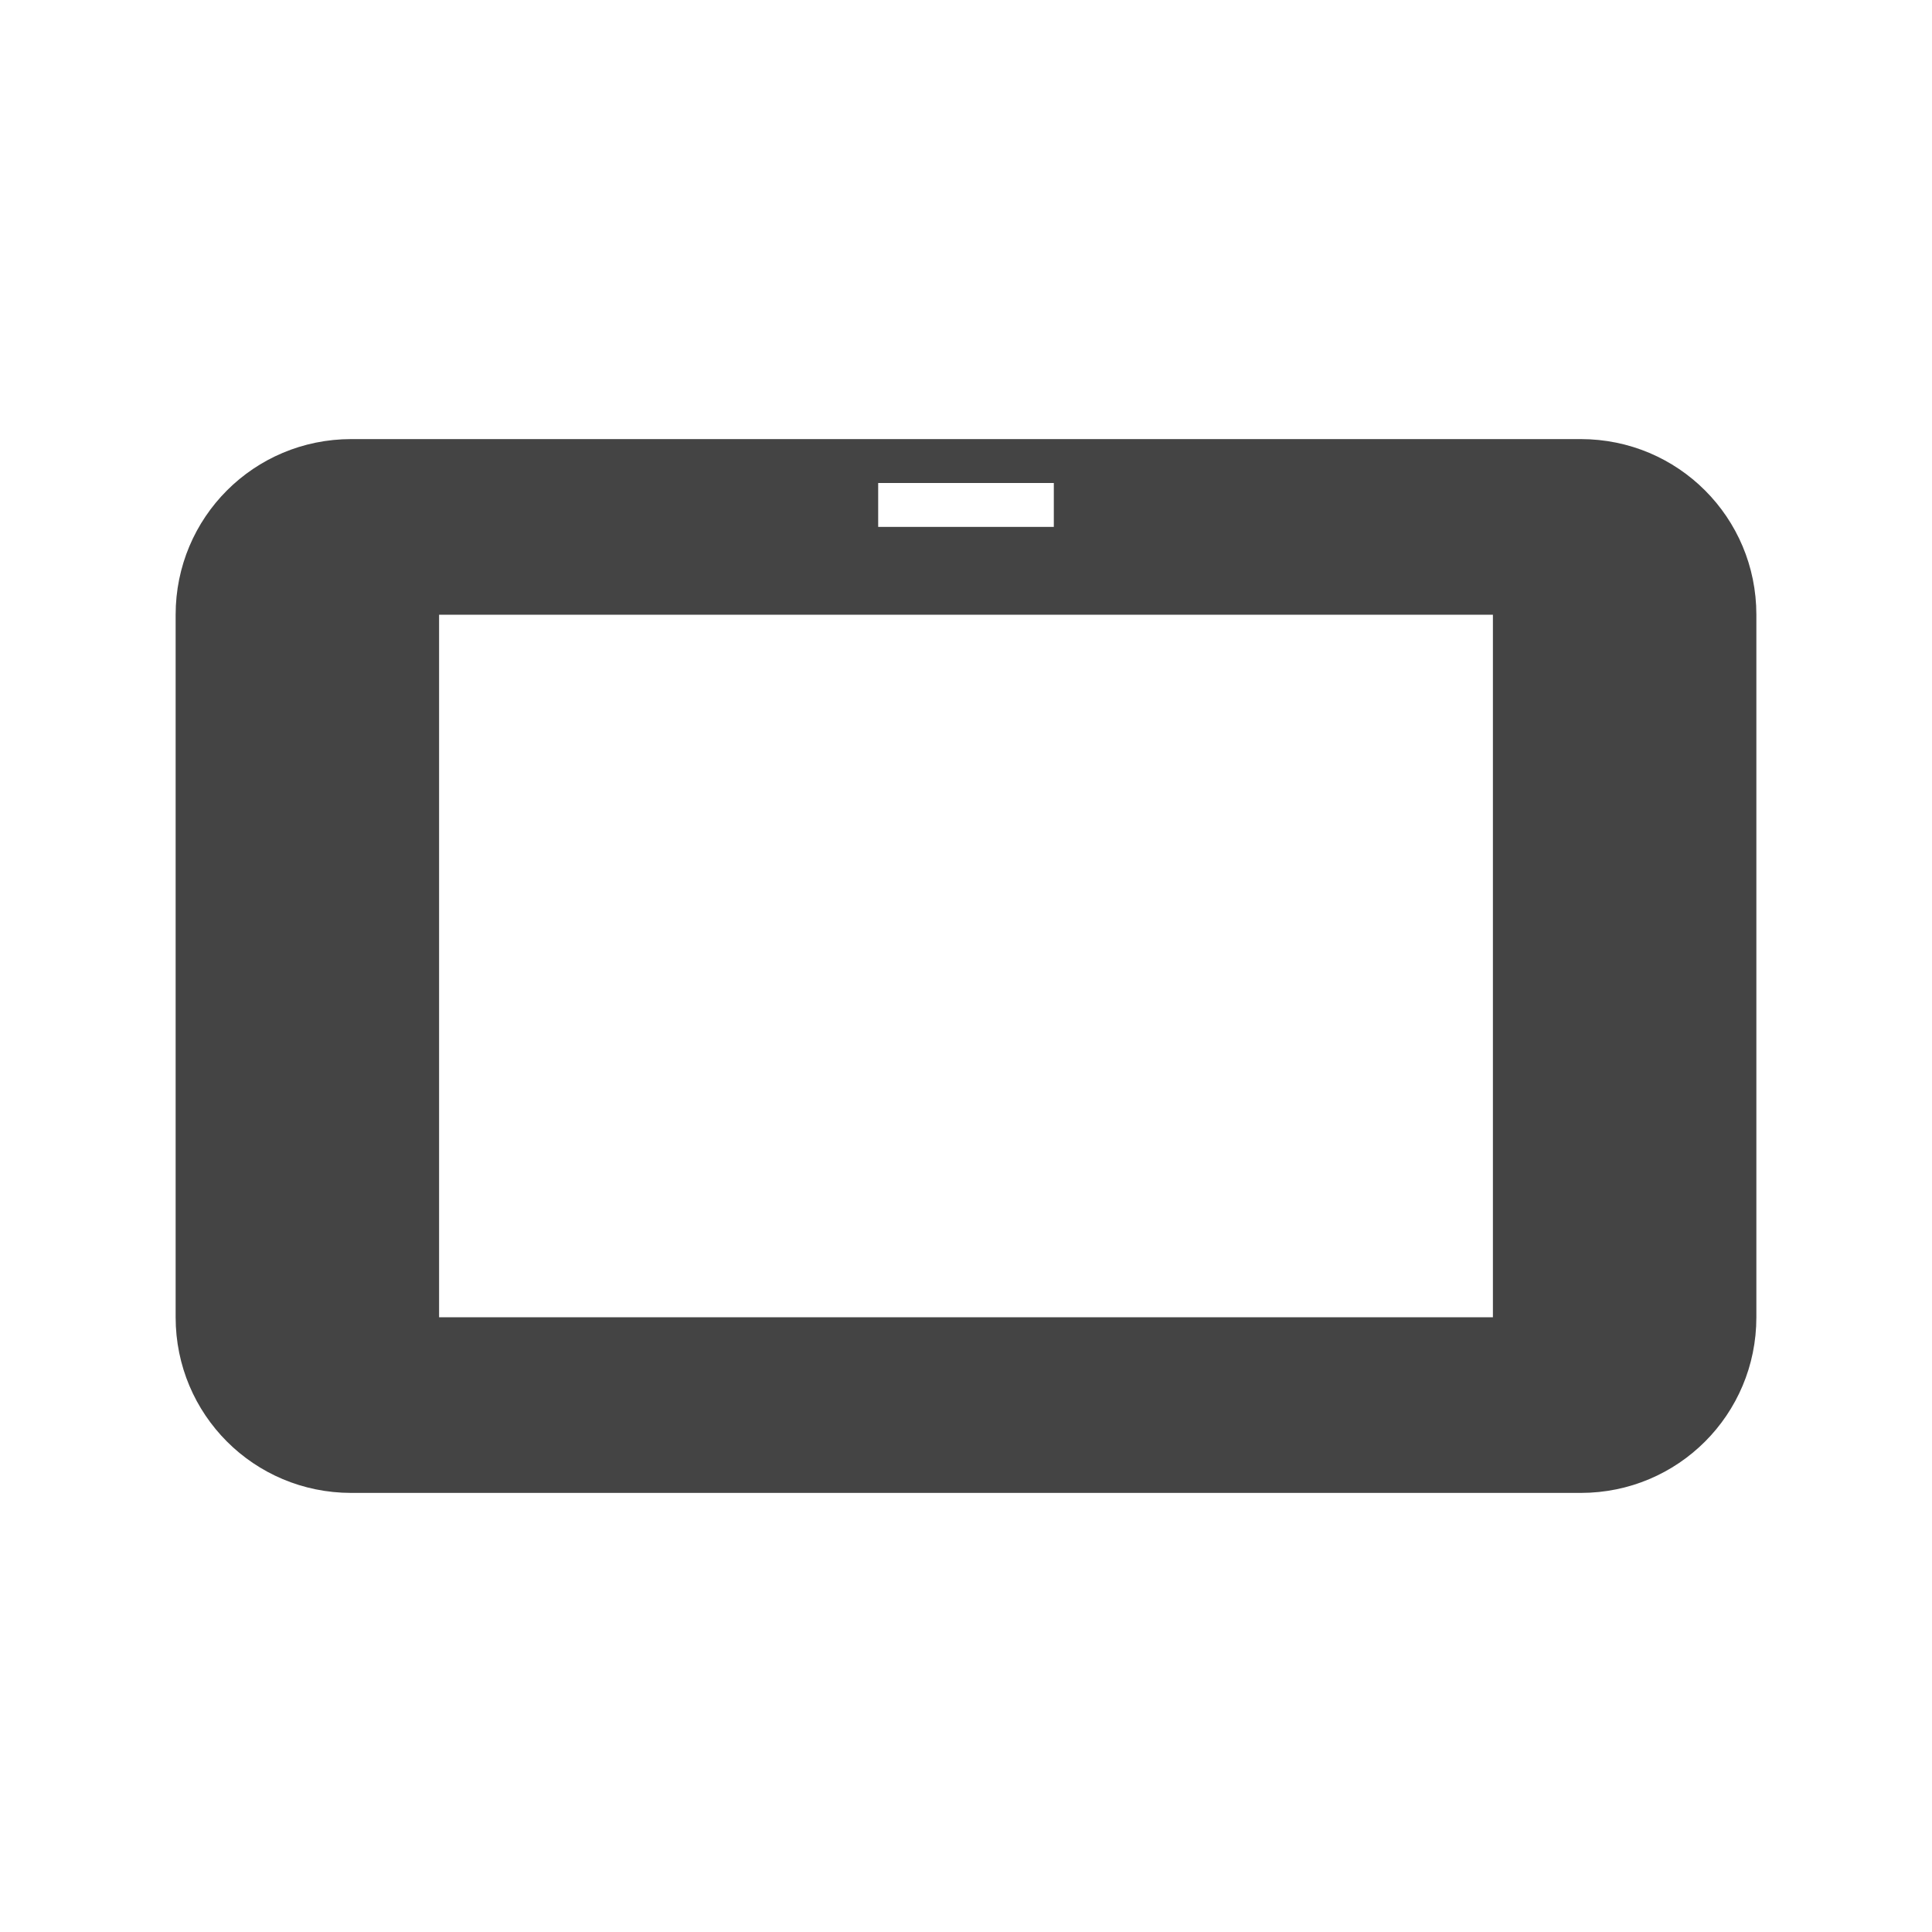 <svg height="22" width="22" xmlns="http://www.w3.org/2000/svg">
  <path d="m4 5c-1.108 0-2 .892-2 2v8c0 1.108.892 2 2 2h14c1.108 0 2-.892 2-2v-8c0-1.108-.892-2-2-2zm6 .5h2v.5h-2zm-5 1.5h12v8h-12z" fill="#444"/>
</svg>
